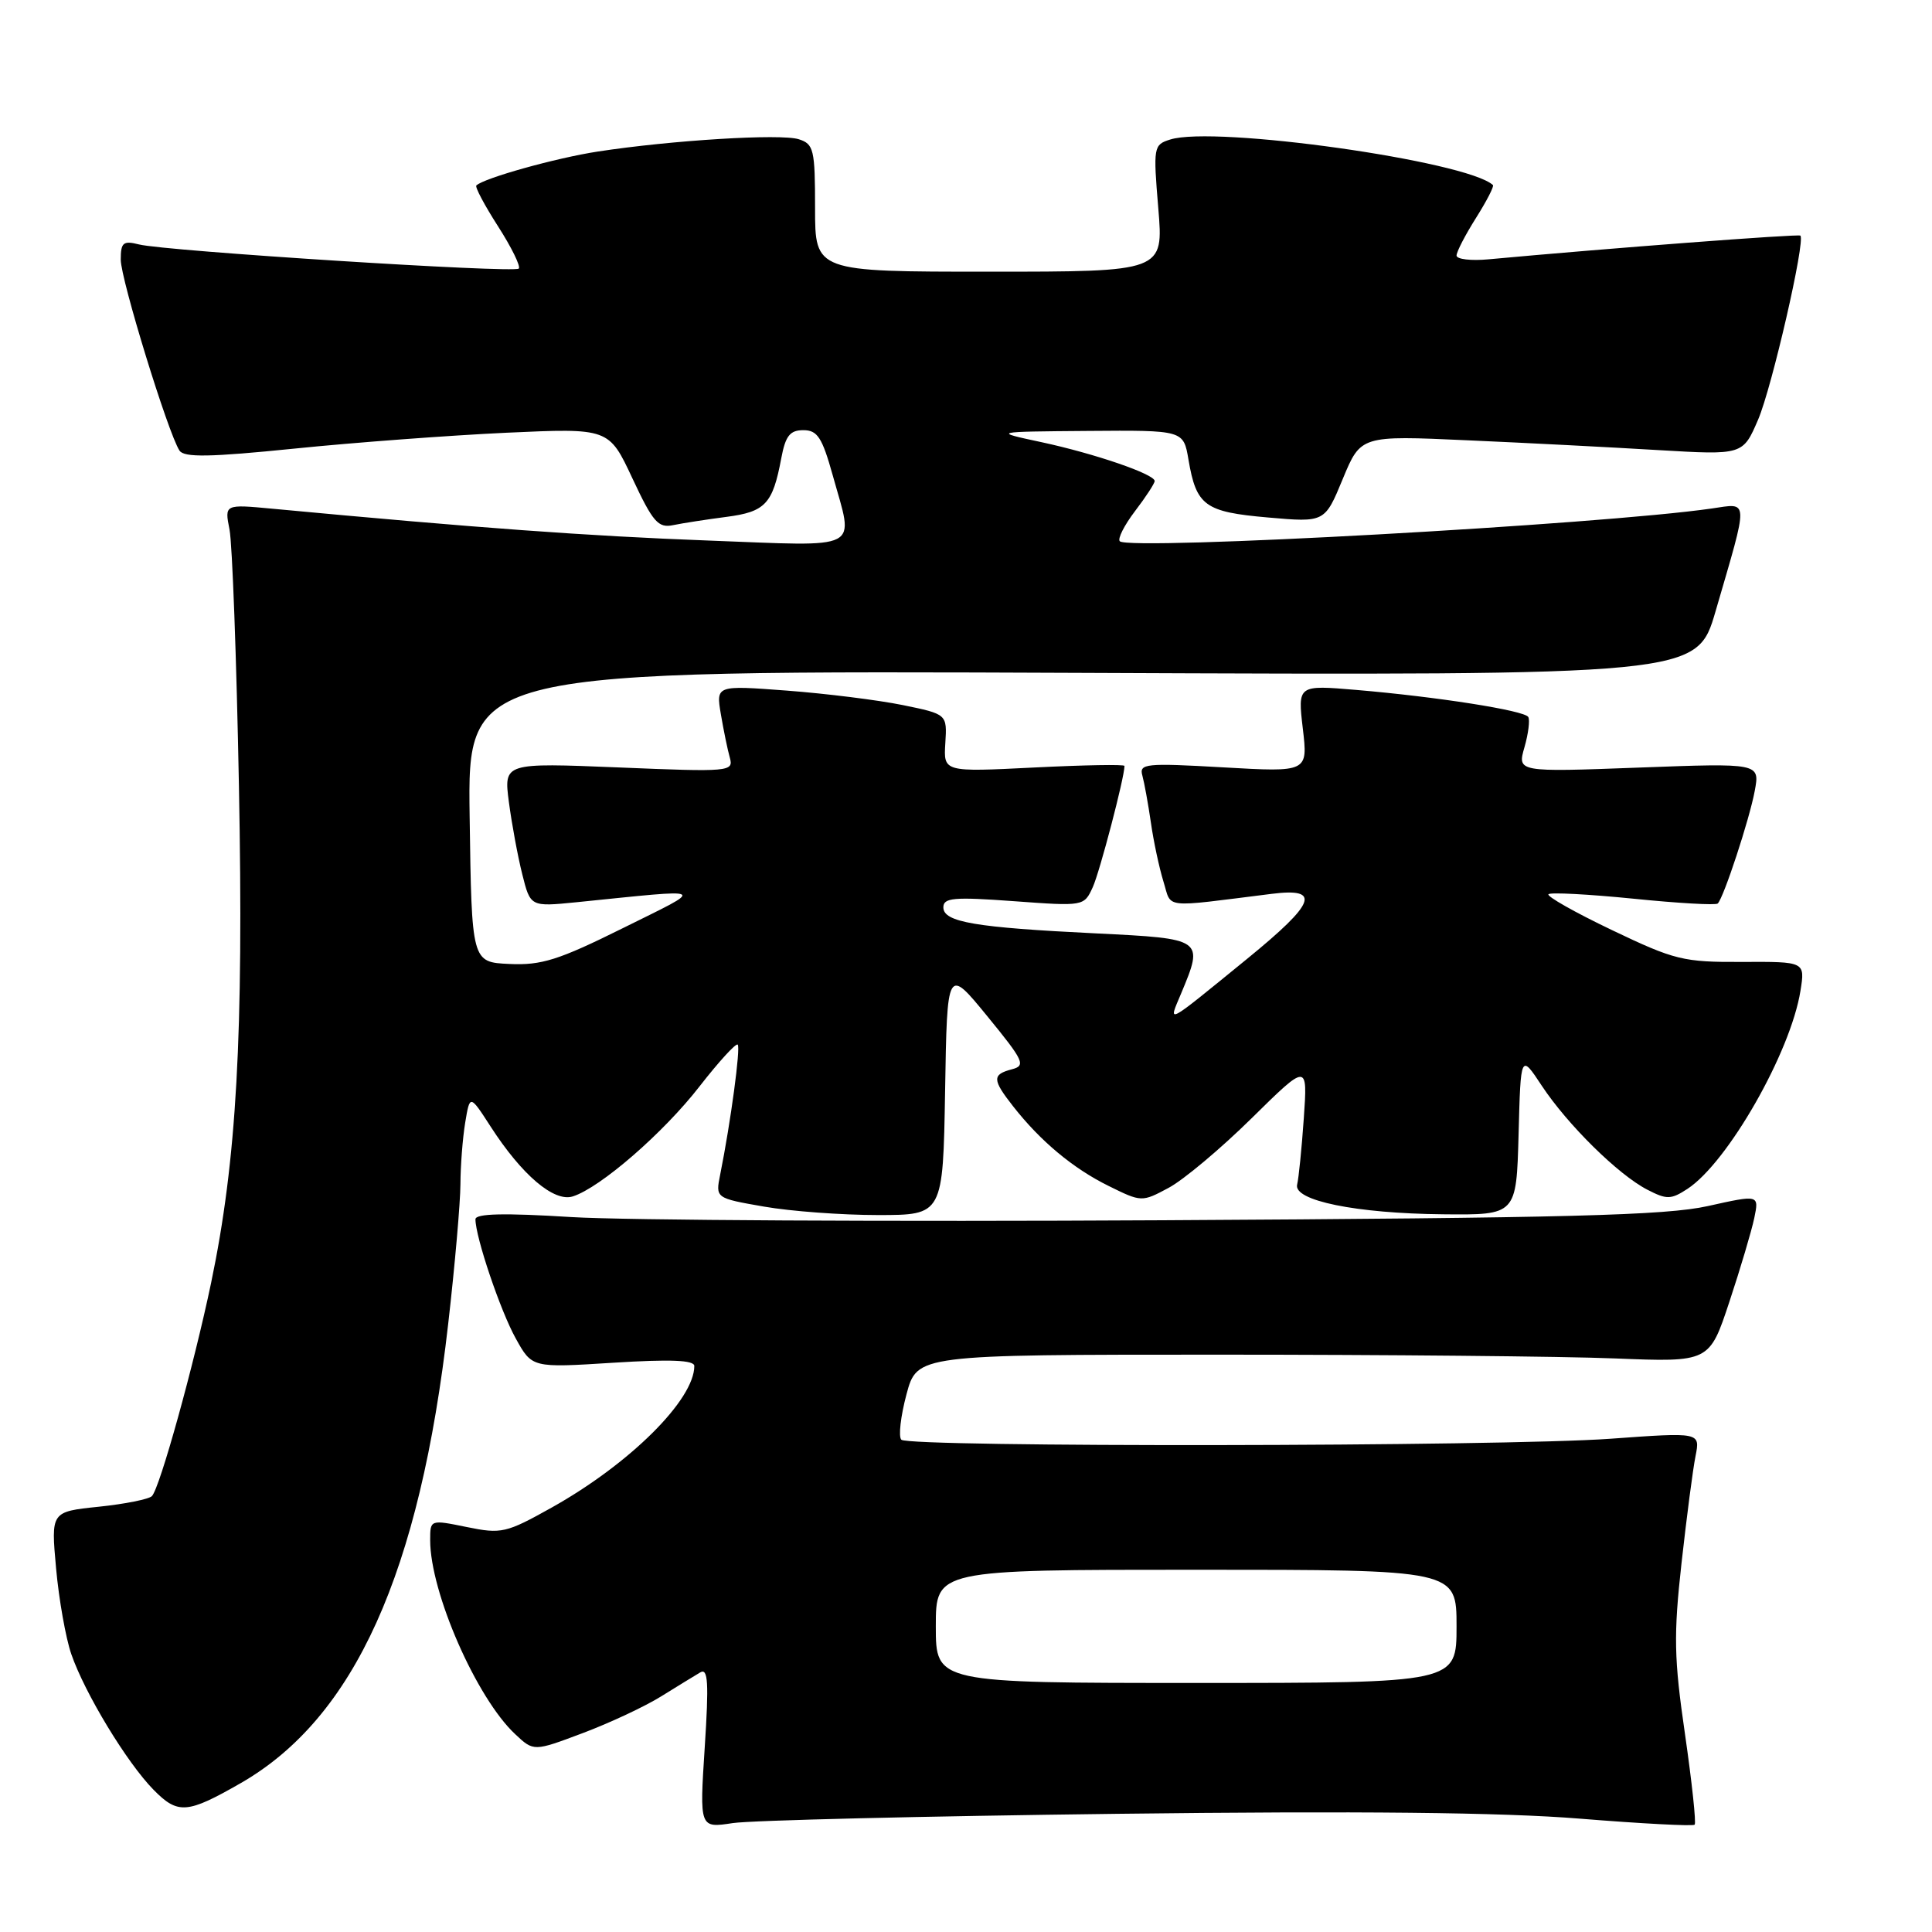 <?xml version="1.0" encoding="UTF-8" standalone="no"?>
<!DOCTYPE svg PUBLIC "-//W3C//DTD SVG 1.1//EN" "http://www.w3.org/Graphics/SVG/1.1/DTD/svg11.dtd" >
<svg xmlns="http://www.w3.org/2000/svg" xmlns:xlink="http://www.w3.org/1999/xlink" version="1.1" viewBox="0 0 256 256">
 <g >
 <path fill="currentColor"
d=" M 148.00 240.34 C 180.02 239.95 199.12 240.15 209.33 240.98 C 217.48 241.64 224.34 242.00 224.55 241.78 C 224.77 241.56 224.19 236.16 223.27 229.78 C 221.81 219.74 221.75 216.69 222.81 207.12 C 223.49 201.03 224.32 194.64 224.67 192.92 C 225.29 189.78 225.29 189.78 213.40 190.64 C 198.91 191.69 120.46 191.79 119.43 190.77 C 119.03 190.36 119.34 187.66 120.11 184.77 C 121.52 179.50 121.52 179.50 161.51 179.50 C 183.50 179.50 207.12 179.72 214.00 180.00 C 226.50 180.50 226.50 180.50 229.15 172.50 C 230.61 168.10 232.09 163.10 232.45 161.40 C 233.09 158.30 233.09 158.30 226.30 159.81 C 220.71 161.05 207.81 161.39 154.00 161.69 C 117.97 161.89 82.76 161.70 75.75 161.27 C 66.80 160.71 63.00 160.80 63.00 161.56 C 63.00 163.91 66.31 173.72 68.35 177.37 C 70.50 181.25 70.50 181.25 81.25 180.57 C 88.83 180.09 92.00 180.22 92.00 181.00 C 92.00 185.48 83.45 193.97 73.12 199.75 C 67.06 203.14 66.44 203.28 61.85 202.34 C 57.00 201.35 57.00 201.35 57.00 204.08 C 57.00 211.00 63.14 225.01 68.27 229.79 C 70.72 232.09 70.72 232.09 77.23 229.64 C 80.82 228.29 85.49 226.10 87.62 224.77 C 89.76 223.44 92.08 222.02 92.79 221.60 C 93.82 220.99 93.94 222.94 93.38 231.54 C 92.69 242.24 92.69 242.24 97.09 241.57 C 99.52 241.20 122.42 240.65 148.00 240.34 Z  M 31.92 236.26 C 46.97 227.61 55.63 208.44 59.39 175.40 C 60.28 167.65 61.00 159.32 61.01 156.90 C 61.02 154.48 61.30 150.82 61.64 148.76 C 62.26 145.02 62.26 145.02 65.00 149.26 C 69.15 155.70 73.41 159.32 75.90 158.53 C 79.54 157.38 87.94 150.09 92.71 143.93 C 95.25 140.67 97.52 138.18 97.75 138.42 C 98.15 138.82 96.82 148.70 95.43 155.63 C 94.80 158.76 94.80 158.76 101.23 159.88 C 104.77 160.50 111.55 161.00 116.31 161.00 C 124.95 161.00 124.95 161.00 125.23 144.57 C 125.50 128.15 125.50 128.15 130.82 134.65 C 135.68 140.59 135.96 141.20 134.07 141.69 C 131.45 142.38 131.47 143.06 134.25 146.60 C 137.87 151.22 142.19 154.82 146.89 157.14 C 151.24 159.29 151.30 159.30 154.84 157.40 C 156.80 156.36 161.75 152.21 165.84 148.18 C 173.27 140.86 173.27 140.86 172.76 148.18 C 172.48 152.21 172.08 156.15 171.88 156.95 C 171.32 159.08 179.67 160.79 191.22 160.90 C 200.93 161.00 200.93 161.00 201.22 150.32 C 201.50 139.63 201.50 139.63 204.29 143.86 C 207.72 149.04 214.42 155.65 218.28 157.64 C 220.85 158.97 221.41 158.96 223.60 157.53 C 228.94 154.03 237.27 139.44 238.57 131.29 C 239.19 127.42 239.19 127.42 230.84 127.46 C 223.05 127.50 221.91 127.22 213.59 123.24 C 208.69 120.90 204.91 118.76 205.18 118.49 C 205.44 118.22 210.50 118.49 216.42 119.08 C 222.33 119.68 227.37 119.97 227.61 119.72 C 228.41 118.92 231.81 108.57 232.51 104.81 C 233.20 101.11 233.20 101.11 217.13 101.71 C 201.05 102.31 201.05 102.31 202.00 99.01 C 202.52 97.20 202.74 95.39 202.50 95.00 C 201.97 94.14 190.45 92.33 179.73 91.42 C 171.95 90.76 171.95 90.76 172.63 96.54 C 173.31 102.32 173.31 102.32 162.10 101.68 C 151.77 101.09 150.92 101.18 151.37 102.77 C 151.63 103.72 152.14 106.53 152.50 109.00 C 152.85 111.47 153.60 114.98 154.16 116.80 C 155.30 120.45 153.77 120.28 168.50 118.44 C 175.12 117.61 174.36 119.62 165.25 127.05 C 154.20 136.05 154.79 135.74 156.50 131.65 C 159.53 124.40 159.50 124.38 145.25 123.68 C 129.21 122.90 125.00 122.19 125.00 120.23 C 125.00 118.95 126.38 118.83 134.32 119.41 C 143.61 120.09 143.64 120.09 144.80 117.55 C 145.73 115.50 149.00 103.01 149.00 101.49 C 149.00 101.27 143.61 101.37 137.01 101.70 C 125.02 102.30 125.02 102.30 125.26 98.47 C 125.50 94.63 125.50 94.63 119.59 93.42 C 116.34 92.76 109.45 91.90 104.28 91.51 C 94.87 90.80 94.87 90.80 95.52 94.65 C 95.88 96.77 96.41 99.36 96.71 100.41 C 97.22 102.25 96.67 102.30 81.99 101.69 C 66.75 101.07 66.75 101.07 67.43 106.28 C 67.81 109.15 68.60 113.45 69.20 115.83 C 70.28 120.16 70.28 120.16 76.39 119.55 C 94.21 117.75 93.68 117.45 82.50 123.00 C 74.02 127.21 71.74 127.93 67.50 127.73 C 62.50 127.50 62.50 127.50 62.23 108.16 C 61.96 88.83 61.96 88.83 143.40 89.16 C 224.84 89.50 224.84 89.50 227.32 81.00 C 231.75 65.79 231.79 66.66 226.80 67.38 C 212.10 69.51 149.63 72.97 148.38 71.72 C 148.06 71.40 148.97 69.60 150.40 67.72 C 151.83 65.85 153.00 64.05 153.00 63.74 C 153.00 62.83 145.07 60.11 138.00 58.59 C 131.50 57.20 131.50 57.20 144.16 57.10 C 156.82 57.00 156.82 57.00 157.48 60.91 C 158.52 67.02 159.64 67.84 168.02 68.57 C 175.54 69.23 175.54 69.23 177.92 63.47 C 180.31 57.70 180.31 57.70 194.41 58.34 C 202.16 58.68 213.55 59.27 219.72 59.64 C 230.94 60.30 230.94 60.30 232.96 55.60 C 234.79 51.33 239.25 31.91 238.56 31.22 C 238.32 30.98 212.93 32.91 197.25 34.36 C 194.91 34.58 193.00 34.35 193.00 33.86 C 193.00 33.36 194.16 31.13 195.57 28.89 C 196.99 26.64 198.00 24.68 197.82 24.52 C 194.35 21.33 160.93 16.62 155.05 18.49 C 152.85 19.18 152.80 19.47 153.48 27.60 C 154.18 36.00 154.18 36.00 131.09 36.00 C 108.00 36.00 108.00 36.00 108.00 27.57 C 108.00 19.81 107.83 19.08 105.84 18.45 C 103.46 17.69 88.98 18.58 79.21 20.08 C 73.68 20.93 64.18 23.58 63.12 24.57 C 62.91 24.77 64.21 27.21 66.00 30.00 C 67.79 32.79 69.02 35.31 68.74 35.59 C 68.12 36.21 21.92 33.27 18.42 32.39 C 16.32 31.86 16.00 32.13 16.00 34.41 C 16.00 37.00 22.26 57.37 23.78 59.70 C 24.38 60.64 27.80 60.58 39.03 59.44 C 46.99 58.63 59.62 57.69 67.09 57.34 C 80.68 56.72 80.68 56.72 83.80 63.39 C 86.52 69.20 87.22 70.00 89.21 69.58 C 90.47 69.32 93.64 68.83 96.25 68.49 C 101.41 67.82 102.39 66.78 103.52 60.73 C 104.08 57.75 104.67 57.00 106.45 57.00 C 108.31 57.00 108.94 57.96 110.34 62.98 C 113.16 73.14 114.58 72.40 93.75 71.62 C 77.97 71.03 63.17 69.95 36.12 67.41 C 29.75 66.81 29.75 66.81 30.41 70.16 C 30.78 72.00 31.34 87.29 31.66 104.15 C 32.29 137.24 31.36 153.78 27.97 170.00 C 25.67 180.97 21.18 197.16 20.13 198.24 C 19.74 198.65 16.56 199.29 13.08 199.65 C 6.75 200.31 6.75 200.31 7.43 207.80 C 7.80 211.92 8.71 217.03 9.44 219.16 C 11.23 224.36 16.83 233.59 20.36 237.17 C 23.58 240.44 24.81 240.34 31.92 236.26 Z  M 124.00 215.50 C 124.00 208.00 124.00 208.00 158.50 208.00 C 193.00 208.00 193.00 208.00 193.00 215.50 C 193.00 223.00 193.00 223.00 158.50 223.00 C 124.00 223.00 124.00 223.00 124.00 215.50 Z "/>
</g>
</svg>